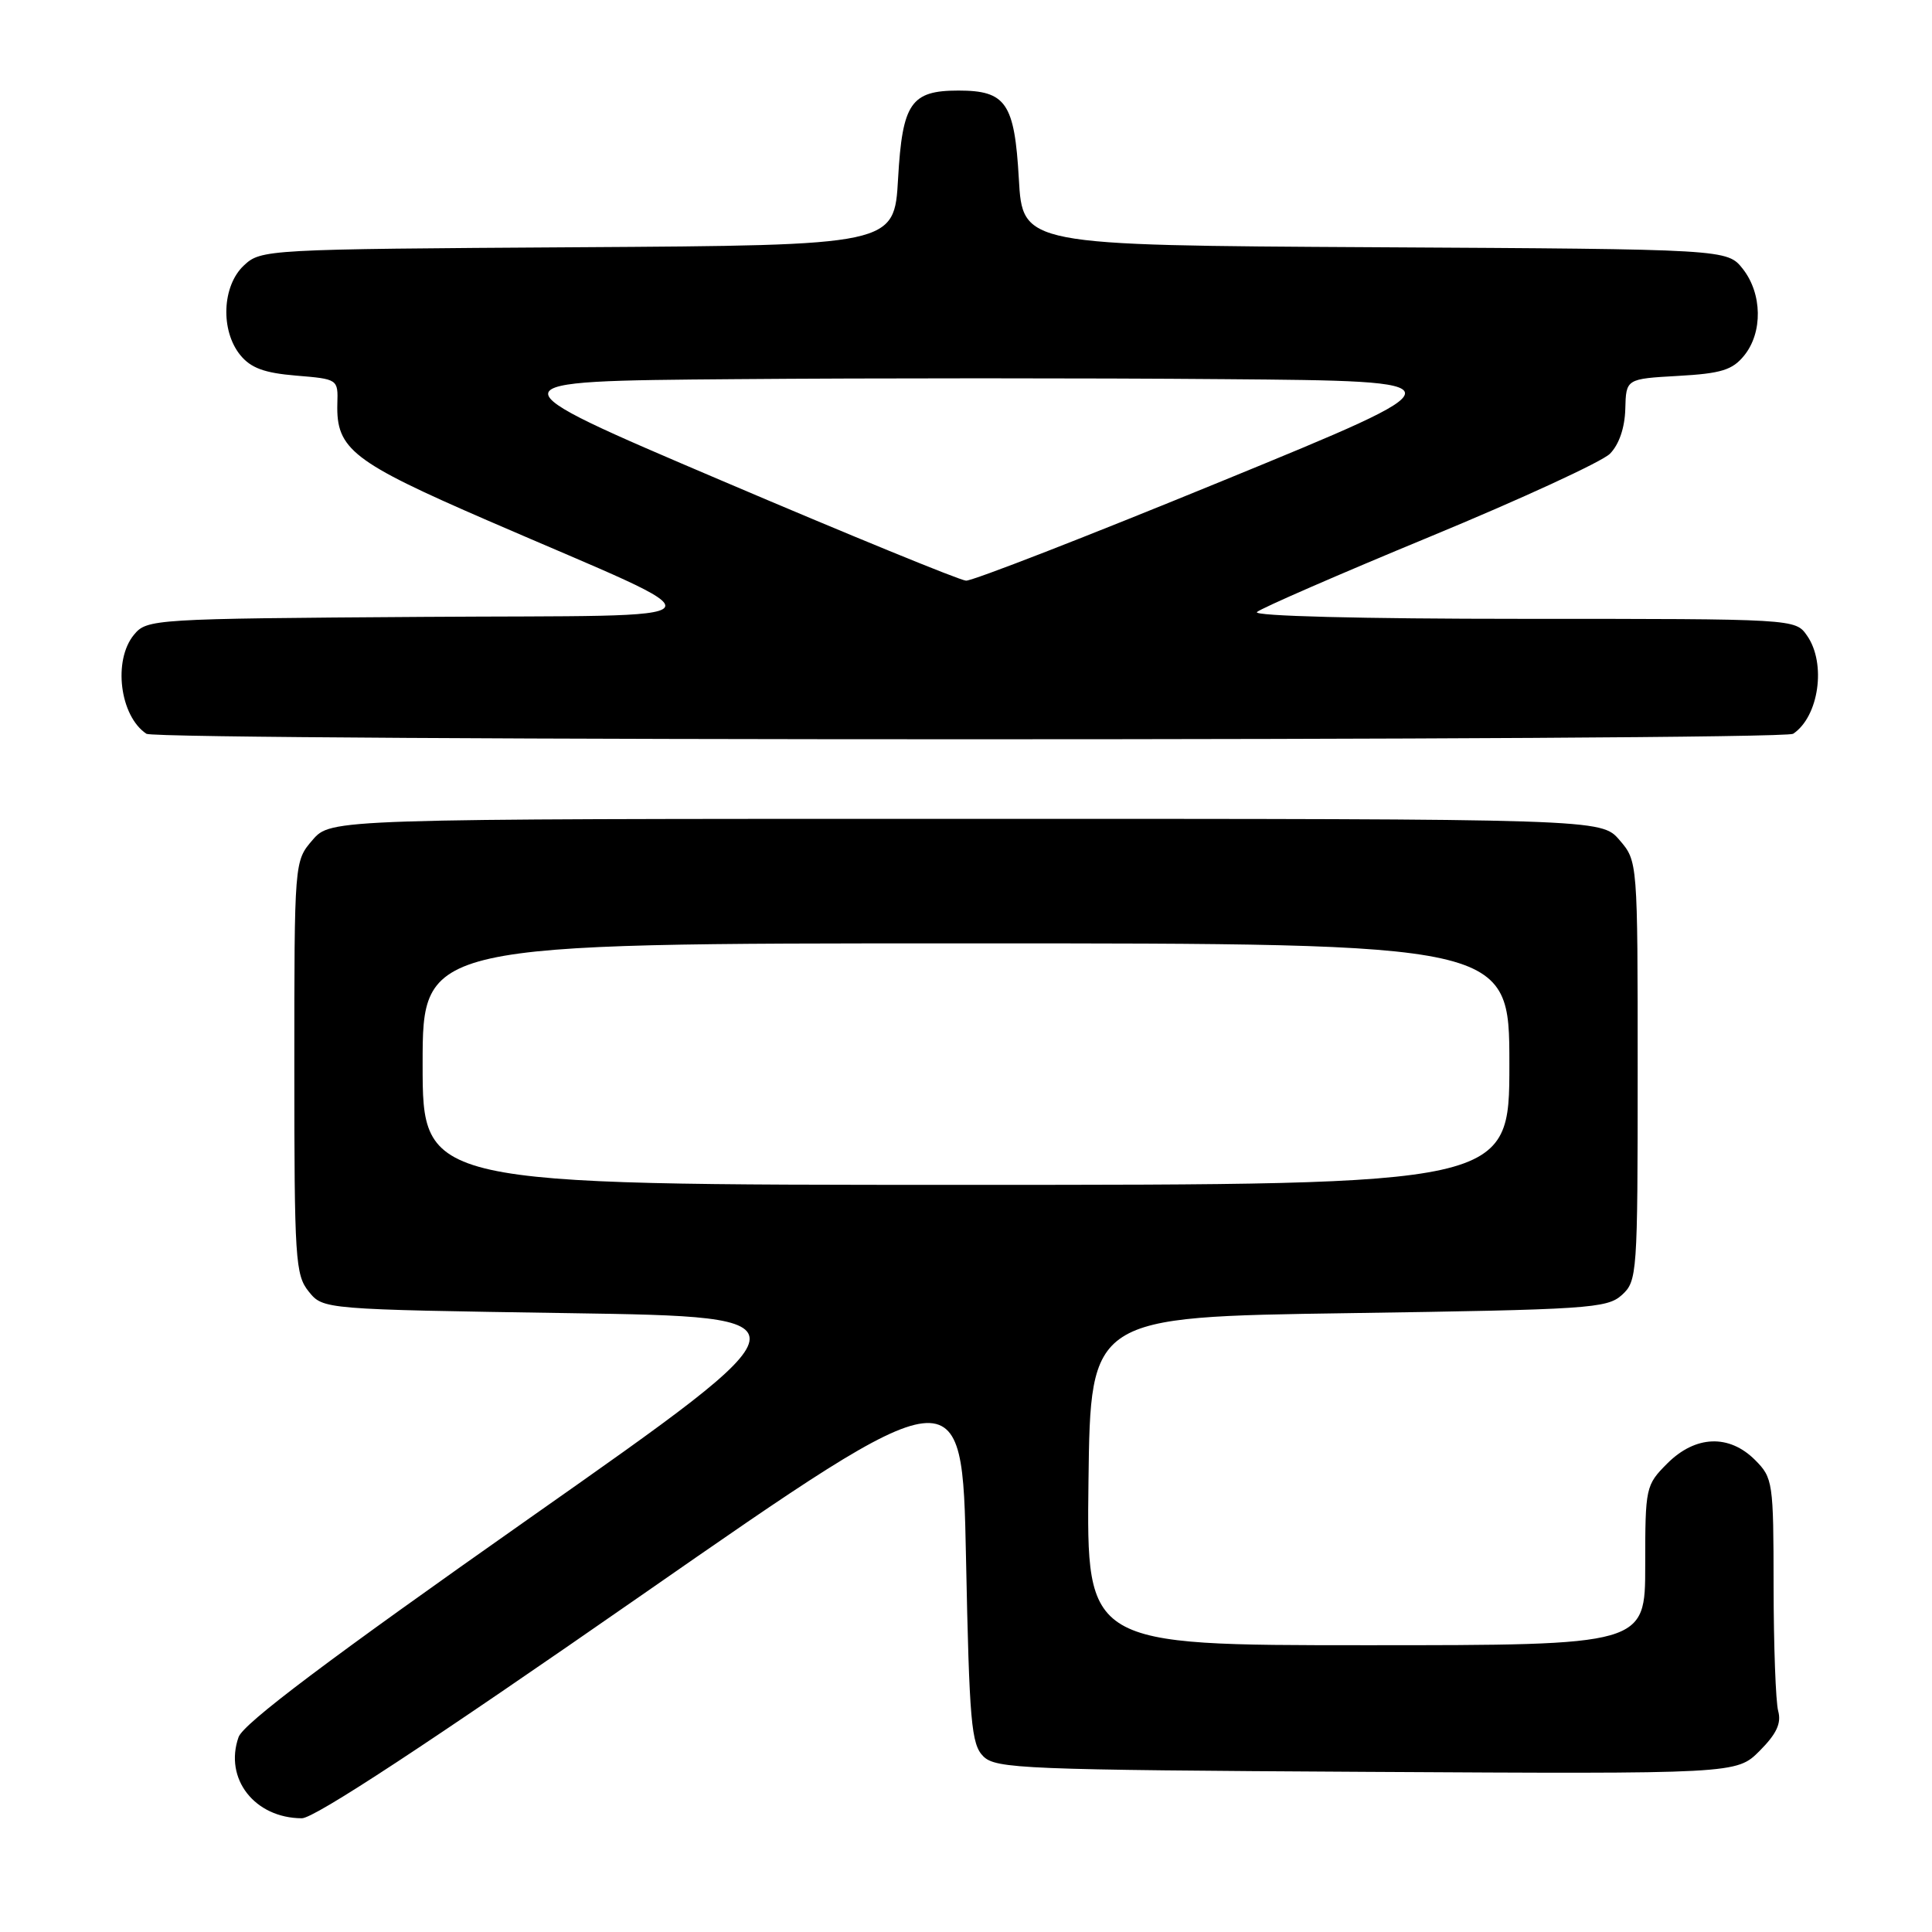 <?xml version="1.0" encoding="UTF-8" standalone="no"?>
<!DOCTYPE svg PUBLIC "-//W3C//DTD SVG 1.1//EN" "http://www.w3.org/Graphics/SVG/1.1/DTD/svg11.dtd" >
<svg xmlns="http://www.w3.org/2000/svg" xmlns:xlink="http://www.w3.org/1999/xlink" version="1.1" viewBox="0 0 256 256">
 <g >
 <path fill="currentColor"
d=" M 85.00 211.38 C 127.50 181.84 127.50 181.84 128.00 206.38 C 128.44 228.21 128.70 231.13 130.29 232.72 C 131.94 234.37 135.60 234.52 181.08 234.78 C 230.10 235.06 230.10 235.06 233.16 232.00 C 235.40 229.75 236.06 228.35 235.62 226.72 C 235.29 225.50 235.02 218.07 235.01 210.20 C 235.00 196.37 234.92 195.83 232.55 193.45 C 229.10 190.01 224.65 190.19 220.92 193.92 C 218.06 196.79 218.00 197.07 218.00 207.42 C 218.00 218.00 218.00 218.00 180.98 218.00 C 143.96 218.00 143.96 218.00 144.23 196.25 C 144.50 174.50 144.50 174.50 178.65 174.00 C 210.43 173.53 212.94 173.37 214.90 171.60 C 216.94 169.75 217.00 168.88 217.00 141.90 C 217.00 114.11 217.00 114.11 214.59 111.31 C 212.17 108.50 212.17 108.50 128.00 108.50 C 43.83 108.50 43.83 108.50 41.41 111.31 C 39.00 114.11 39.00 114.11 39.00 141.44 C 39.00 166.86 39.13 168.94 40.91 171.14 C 42.82 173.50 42.82 173.50 75.46 174.00 C 108.10 174.50 108.10 174.50 70.30 201.07 C 43.52 219.89 32.24 228.38 31.61 230.18 C 29.67 235.69 33.75 240.91 40.00 240.93 C 41.66 240.93 56.83 230.97 85.00 211.38 Z  M 237.60 97.23 C 241.02 94.95 242.02 87.90 239.44 84.22 C 237.89 82.00 237.89 82.00 201.74 82.00 C 180.30 82.00 165.99 81.63 166.55 81.10 C 167.07 80.61 177.37 76.12 189.44 71.13 C 201.51 66.14 212.25 61.19 213.32 60.13 C 214.53 58.91 215.29 56.70 215.36 54.20 C 215.46 50.20 215.46 50.20 222.35 49.81 C 228.08 49.49 229.56 49.03 231.12 47.10 C 233.59 44.05 233.51 38.92 230.94 35.64 C 228.87 33.02 228.87 33.02 182.19 32.76 C 135.50 32.50 135.50 32.50 135.00 23.67 C 134.43 13.65 133.30 12.00 127.00 12.00 C 120.70 12.00 119.57 13.65 119.00 23.67 C 118.50 32.50 118.50 32.50 76.55 32.76 C 35.10 33.02 34.58 33.05 32.30 35.19 C 29.43 37.89 29.19 43.78 31.83 47.04 C 33.23 48.76 35.01 49.42 39.23 49.77 C 44.78 50.23 44.80 50.24 44.70 53.49 C 44.53 59.52 46.70 61.20 64.67 68.99 C 96.83 82.94 97.83 81.46 56.00 81.74 C 20.20 81.98 19.47 82.03 17.75 84.11 C 14.95 87.50 15.87 94.88 19.40 97.23 C 20.84 98.20 236.16 98.20 237.60 97.23 Z  M 56.00 141.00 C 56.00 125.00 56.00 125.00 128.00 125.00 C 200.00 125.00 200.00 125.00 200.00 141.00 C 200.00 157.00 200.00 157.00 128.00 157.00 C 56.00 157.00 56.00 157.00 56.00 141.00 Z  M 95.59 63.67 C 64.68 50.50 64.68 50.50 97.41 50.24 C 115.41 50.09 144.56 50.09 162.18 50.24 C 194.22 50.50 194.22 50.50 161.86 63.77 C 144.06 71.07 128.82 77.00 128.00 76.94 C 127.17 76.89 112.59 70.92 95.59 63.67 Z "/>
</g>
</svg>